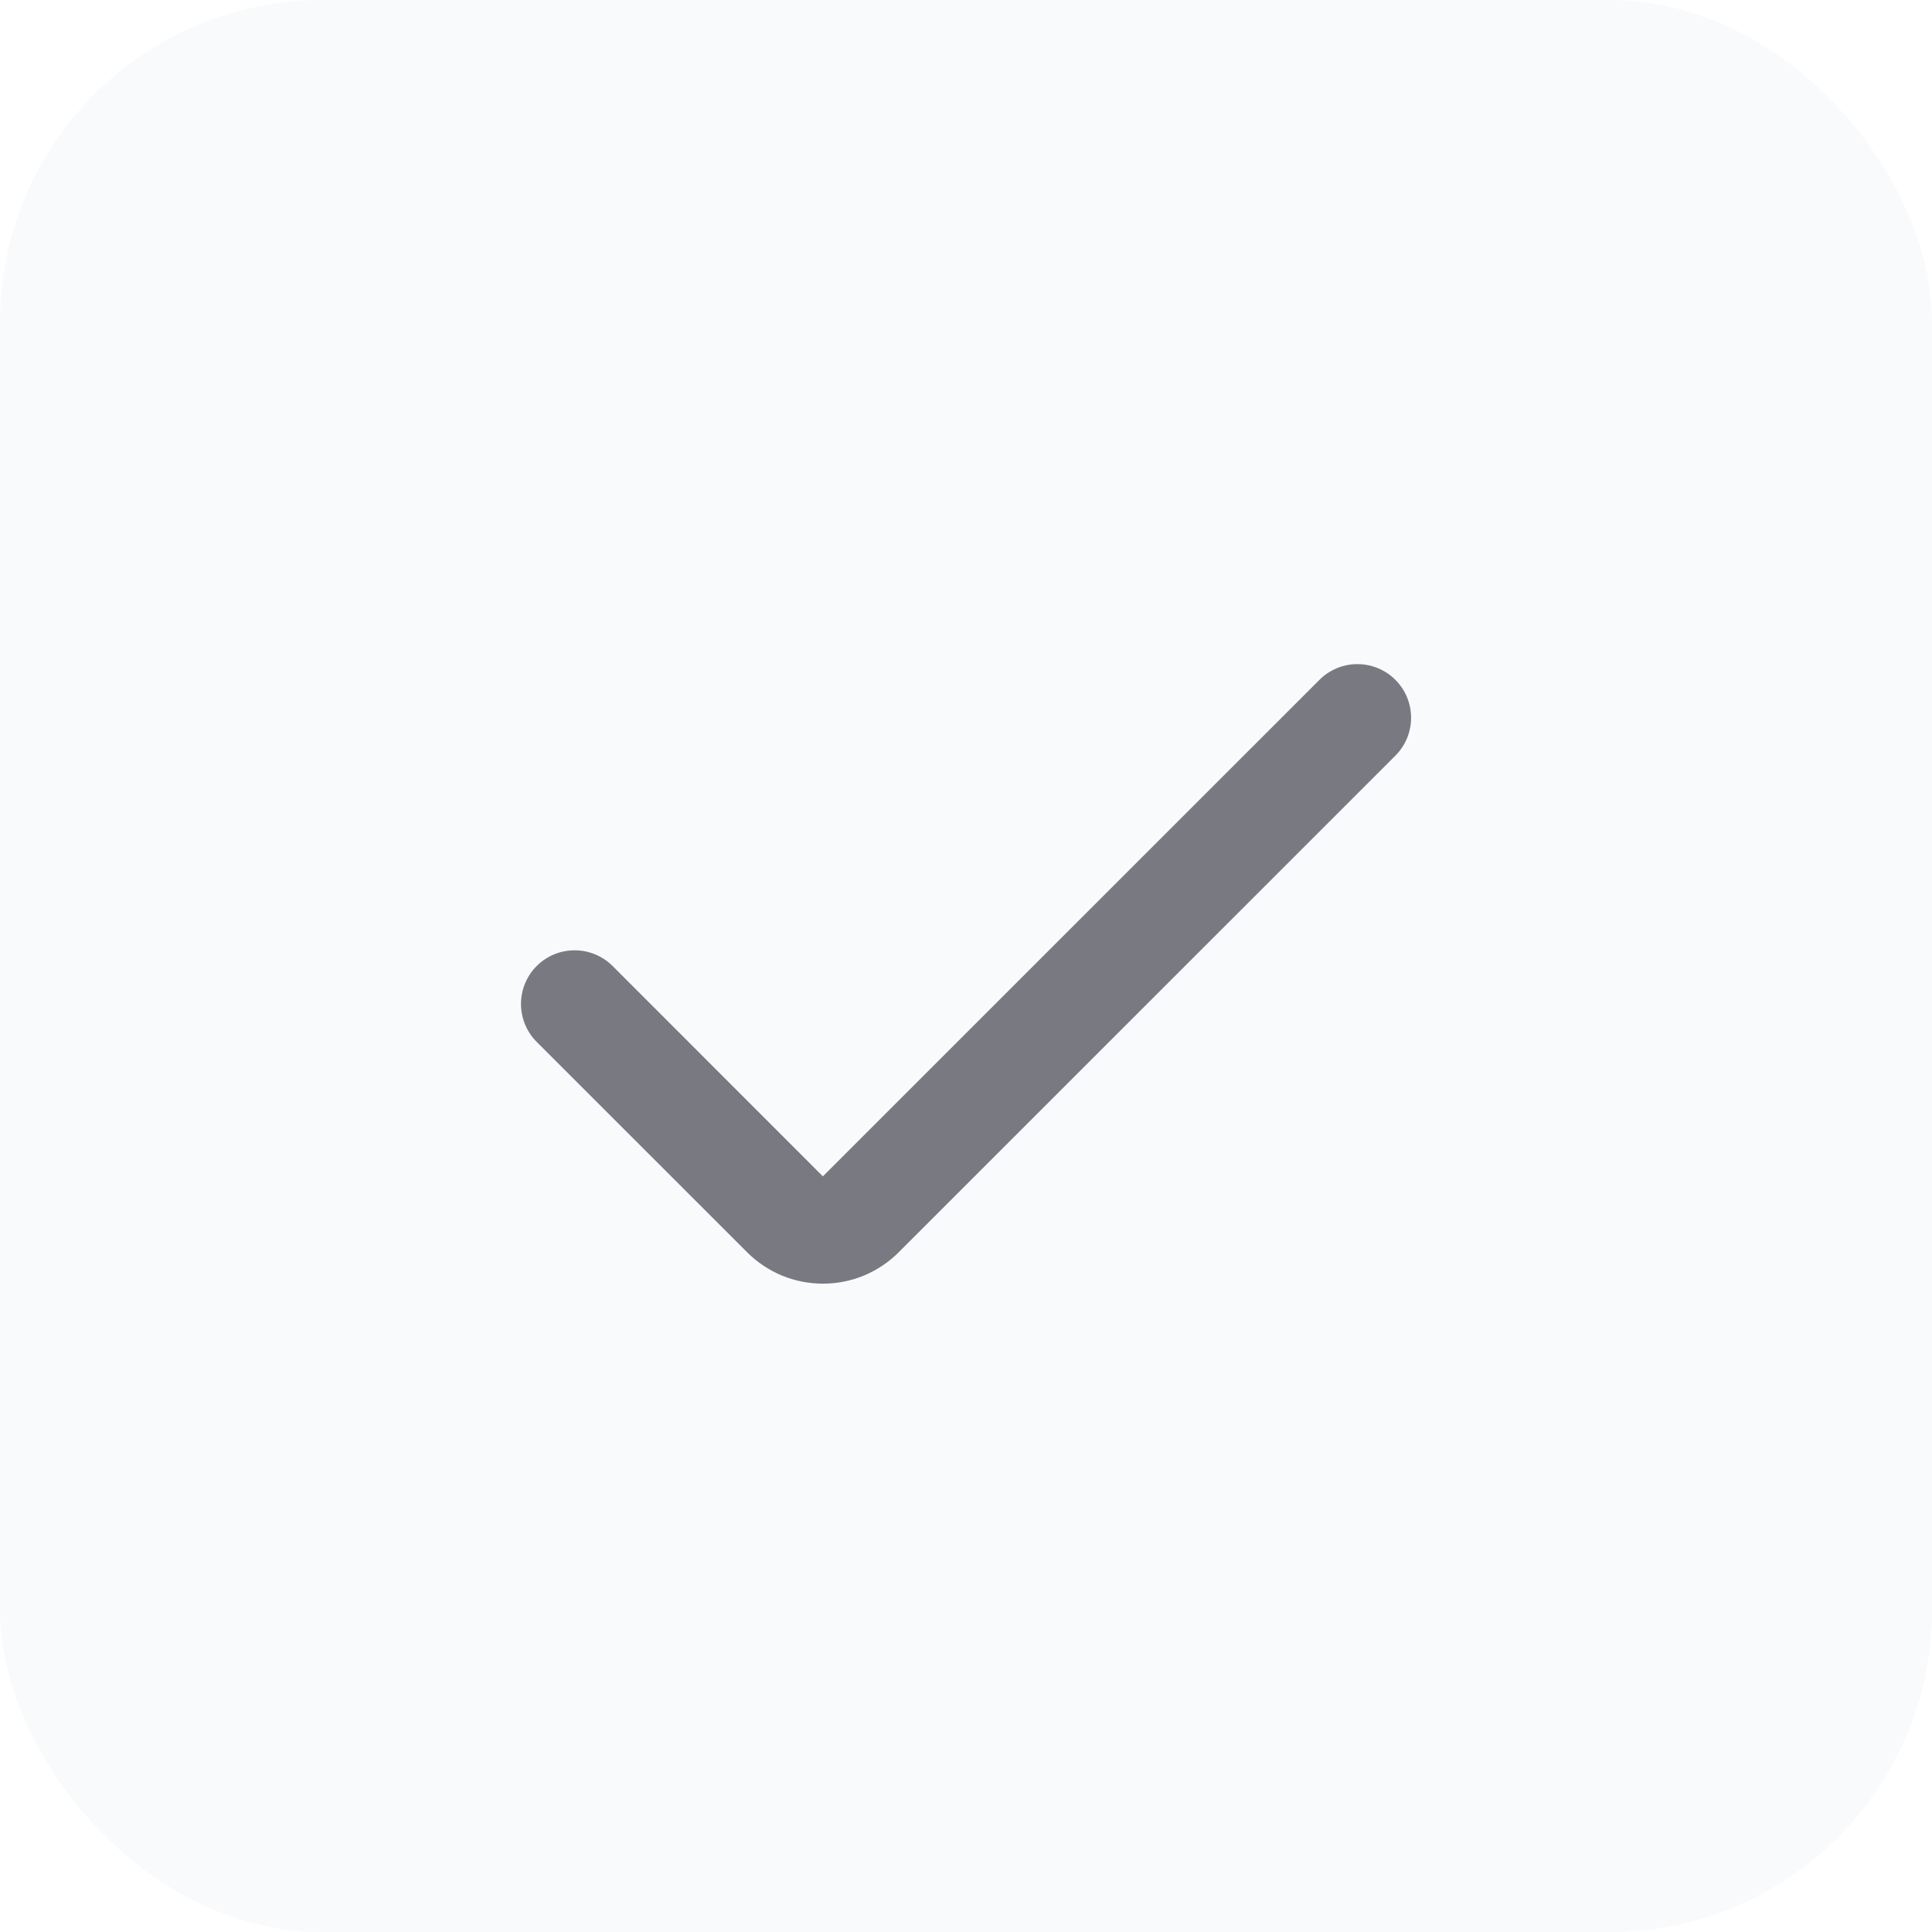 <svg width="24" height="24" viewBox="0 0 24 24" fill="none" xmlns="http://www.w3.org/2000/svg">
<rect width="24" height="24" fill="#1E1E1E"/>
<path d="M-628 -1056C-628 -1057.1 -627.105 -1058 -626 -1058H11087C11088.1 -1058 11089 -1057.1 11089 -1056V3282C11089 3283.1 11088.1 3284 11087 3284H-626C-627.104 3284 -628 3283.1 -628 3282V-1056Z" fill="#404040"/>
<path d="M-626 -1057H11087V-1059H-626V-1057ZM11088 -1056V3282H11090V-1056H11088ZM11087 3283H-626V3285H11087V3283ZM-627 3282V-1056H-629V3282H-627ZM-626 3283C-626.552 3283 -627 3282.55 -627 3282H-629C-629 3283.66 -627.657 3285 -626 3285V3283ZM11088 3282C11088 3282.55 11087.6 3283 11087 3283V3285C11088.7 3285 11090 3283.66 11090 3282H11088ZM11087 -1057C11087.6 -1057 11088 -1056.55 11088 -1056H11090C11090 -1057.66 11088.7 -1059 11087 -1059V-1057ZM-626 -1059C-627.657 -1059 -629 -1057.66 -629 -1056H-627C-627 -1056.55 -626.552 -1057 -626 -1057V-1059Z" fill="white" fill-opacity="0.1"/>
<rect width="1440" height="900" transform="translate(-366 -557)" fill="white"/>
<rect width="1280" height="1347" transform="translate(-201 -508)" fill="white"/>
<rect x="-169" y="-400" width="1056" height="450" rx="10" fill="#F9FAFB"/>
<rect x="-138.5" y="-7.5" width="174" height="39" rx="3.5" fill="white"/>
<rect x="-138.5" y="-7.5" width="174" height="39" rx="3.5" stroke="#87CC9E"/>
<rect width="24" height="24" rx="4" fill="#F9FAFB"/>
<path d="M10.222 14.613L7.61 12C7.485 11.875 7.315 11.805 7.138 11.805C6.961 11.805 6.792 11.875 6.667 12C6.542 12.125 6.472 12.295 6.472 12.471C6.472 12.648 6.542 12.818 6.667 12.943L9.28 15.555C9.403 15.679 9.55 15.777 9.712 15.845C9.874 15.912 10.047 15.946 10.223 15.946C10.398 15.946 10.571 15.912 10.733 15.845C10.895 15.777 11.042 15.679 11.165 15.555L17.334 9.387C17.459 9.262 17.529 9.093 17.529 8.916C17.529 8.739 17.459 8.57 17.334 8.445C17.209 8.32 17.039 8.25 16.862 8.25C16.685 8.25 16.516 8.32 16.391 8.445L10.222 14.613Z" fill="#797981"/>
</svg>
